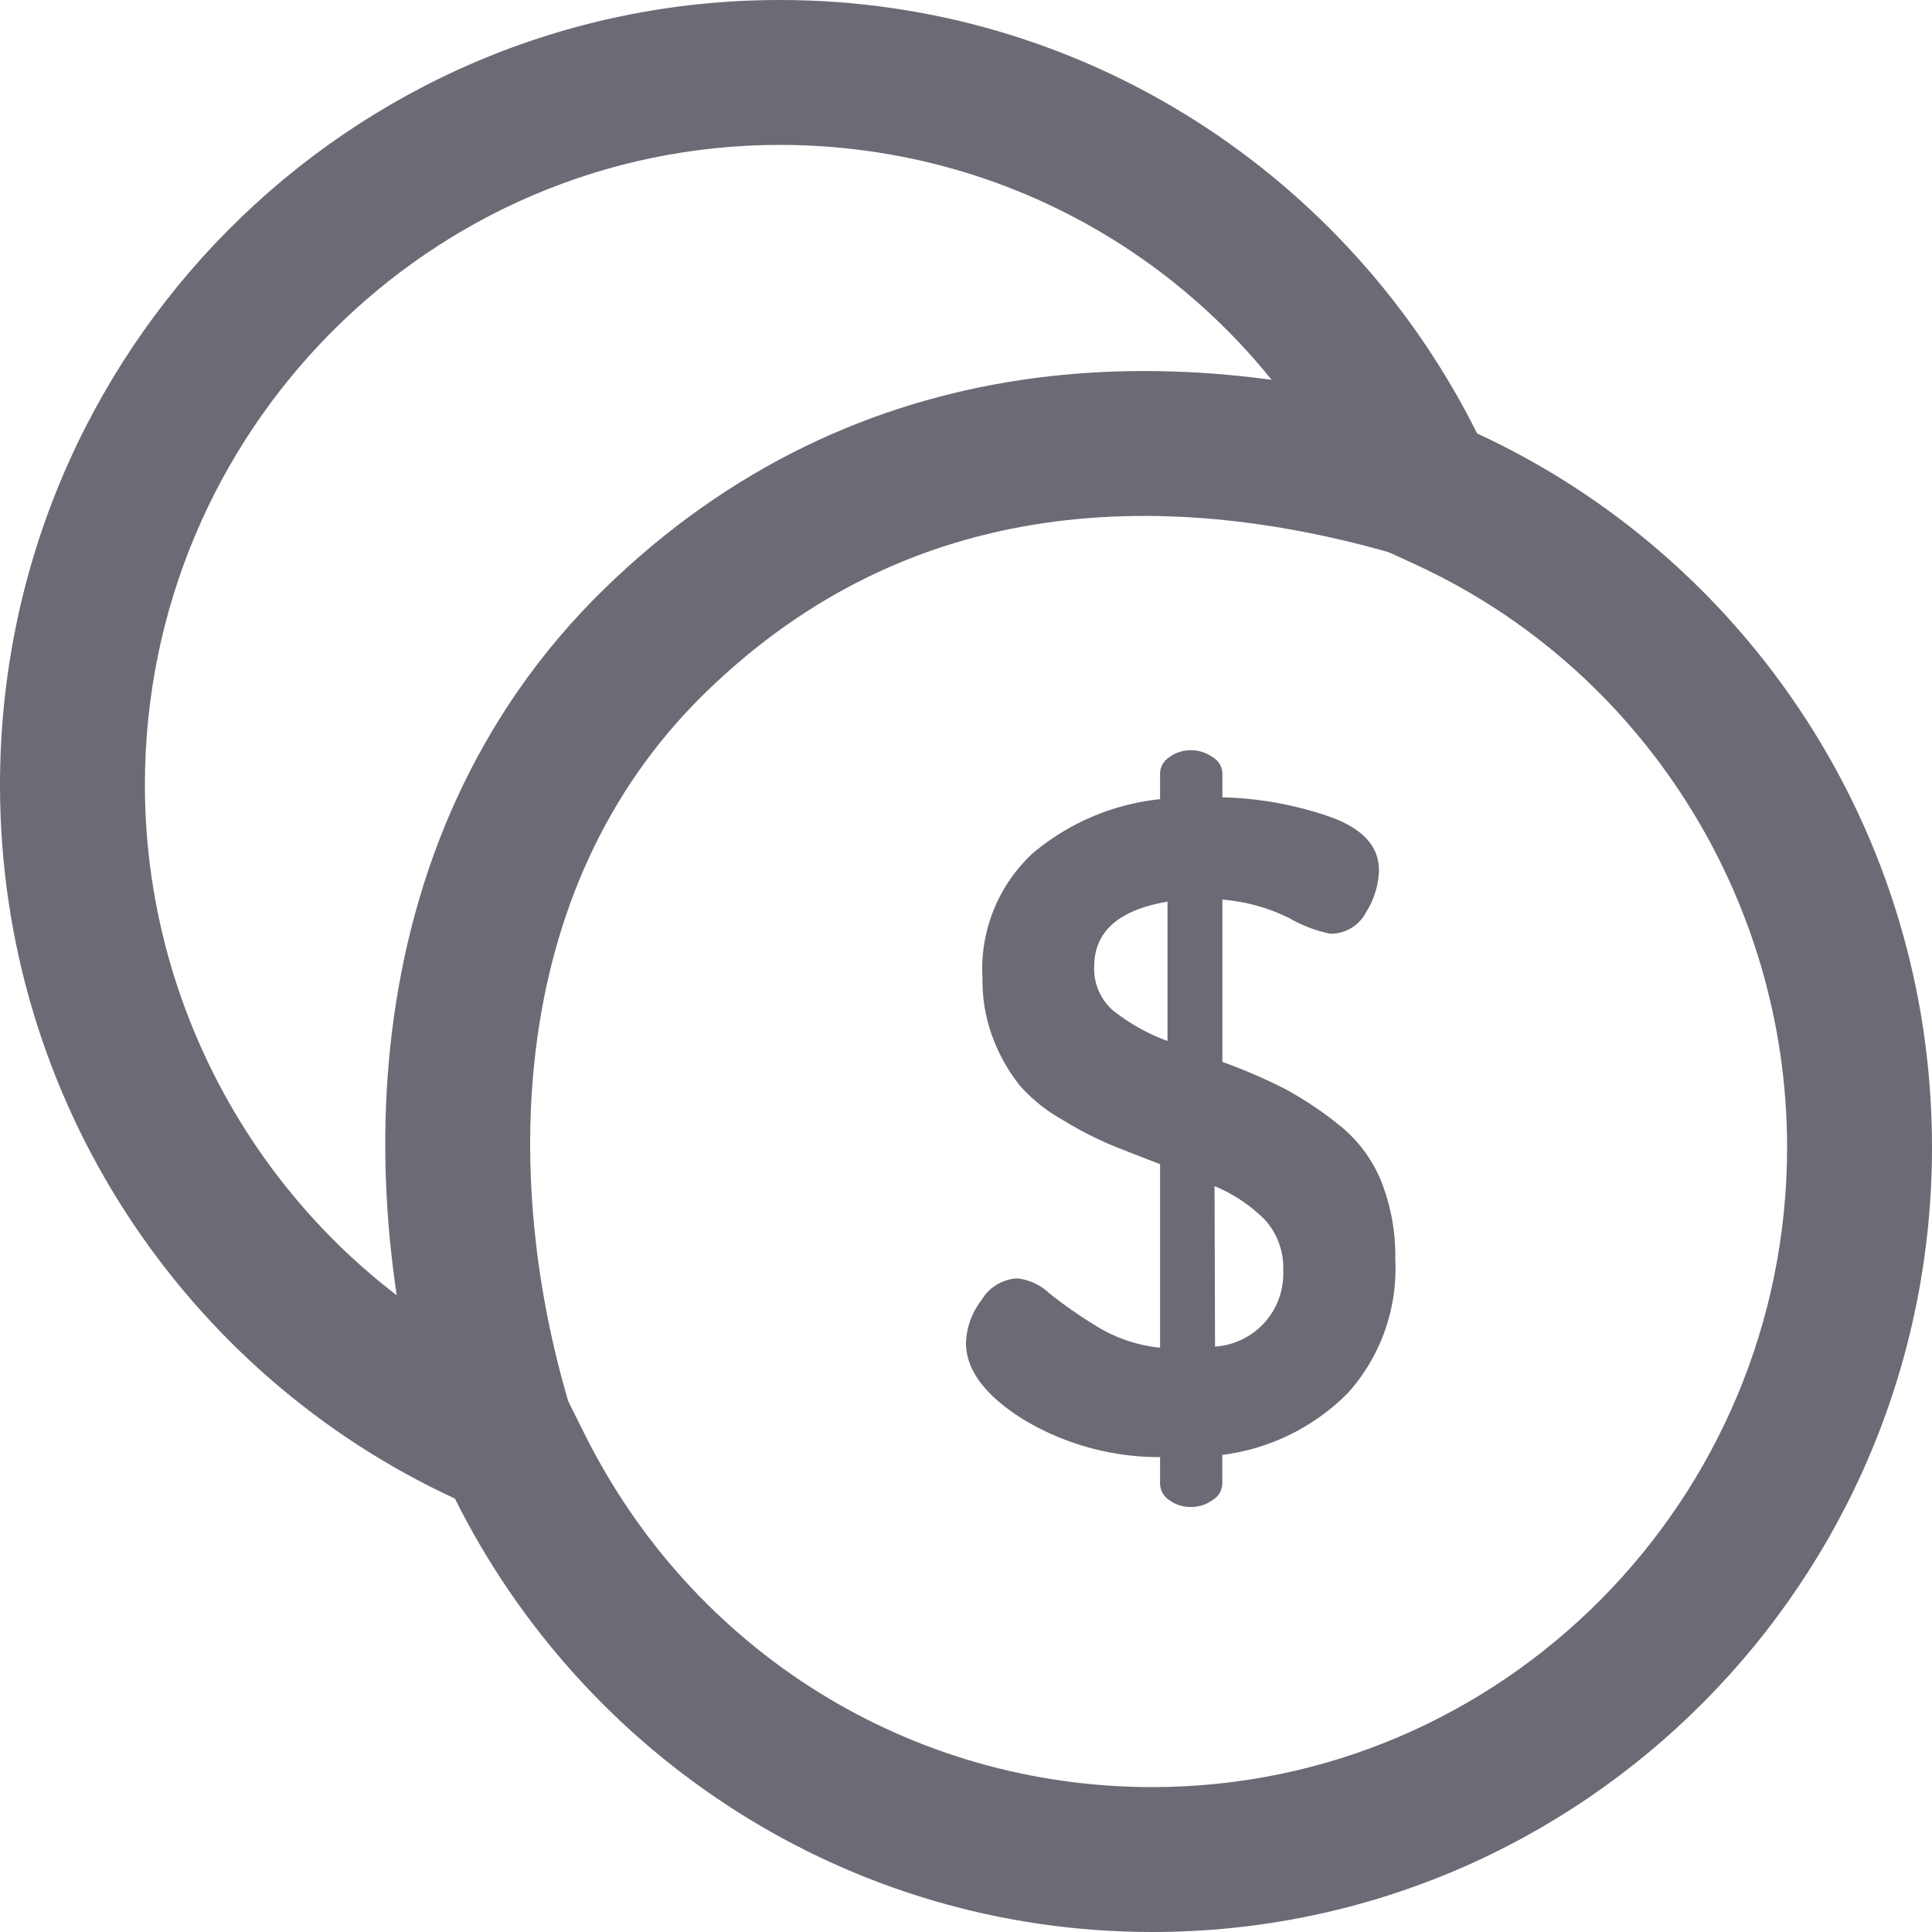 <svg id="ico-coste" xmlns="http://www.w3.org/2000/svg" width="20" height="20.001" viewBox="0 0 20 20.001">
  <rect id="Rectángulo_235" data-name="Rectángulo 235" width="20" height="20" transform="translate(0 0)" fill="none"/>
  <g id="Grupo_1642" data-name="Grupo 1642" transform="translate(-587 -336)">
    <g id="Unión_14" data-name="Unión 14" transform="translate(753 -315)" fill="none">
      <path d="M-161.291,666.513A8.129,8.129,0,0,1-166,659.125,8.1,8.1,0,0,1-157.928,651a8.066,8.066,0,0,1,7.22,4.487A8.129,8.129,0,0,1-146,662.875,8.1,8.1,0,0,1-154.072,671,8.067,8.067,0,0,1-161.291,666.513Z" stroke="none"/>
      <path d="M -154.072 669.5 C -150.448 669.5 -147.5 666.528 -147.5 662.875 C -147.5 660.291 -149.006 657.925 -151.338 656.848 L -151.816 656.627 L -152.051 656.156 C -153.175 653.901 -155.427 652.5 -157.928 652.5 C -161.552 652.5 -164.5 655.472 -164.5 659.125 C -164.5 661.709 -162.993 664.075 -160.662 665.152 L -160.184 665.373 L -159.949 665.844 C -158.825 668.099 -156.573 669.5 -154.072 669.5 M -154.072 671 C -157.23 671 -159.965 669.174 -161.291 666.513 C -164.07 665.23 -166 662.404 -166 659.125 C -166 654.638 -162.386 651 -157.928 651 C -154.769 651 -152.034 652.826 -150.709 655.487 C -147.93 656.771 -146 659.596 -146 662.875 C -146 667.363 -149.614 671 -154.072 671 Z" stroke="none" fill="#6a6b75"/>
    </g>
    <path id="Trazado_715" data-name="Trazado 715" d="M.416-6.149a.76.76,0,0,1,.161-.444.456.456,0,0,1,.37-.224.575.575,0,0,1,.336.158,4.726,4.726,0,0,0,.488.339,1.536,1.536,0,0,0,.654.22V-8q-.351-.134-.535-.21a3.893,3.893,0,0,1-.474-.248,1.706,1.706,0,0,1-.441-.353,1.8,1.8,0,0,1-.27-.468,1.659,1.659,0,0,1-.118-.64,1.634,1.634,0,0,1,.521-1.3,2.44,2.44,0,0,1,1.317-.559v-.267a.207.207,0,0,1,.095-.167.366.366,0,0,1,.227-.072.372.372,0,0,1,.223.072.2.2,0,0,1,.1.167v.248a3.649,3.649,0,0,1,1.109.2q.512.181.512.554a.853.853,0,0,1-.133.434.411.411,0,0,1-.37.224,1.41,1.41,0,0,1-.426-.162,1.9,1.9,0,0,0-.692-.191v1.68a5.6,5.6,0,0,1,.644.277,3.679,3.679,0,0,1,.554.368,1.432,1.432,0,0,1,.445.587,2.1,2.1,0,0,1,.147.812,1.929,1.929,0,0,1-.483,1.375,2.216,2.216,0,0,1-1.308.649v.3a.2.2,0,0,1-.1.167.372.372,0,0,1-.223.072.366.366,0,0,1-.227-.072A.207.207,0,0,1,2.425-4.7v-.267a2.73,2.73,0,0,1-1.417-.391Q.416-5.729.416-6.149Zm1.327-3.9a.574.574,0,0,0,.19.454,2,2,0,0,0,.569.32v-1.442Q1.743-10.589,1.743-10.044ZM2.994-6.111A.756.756,0,0,0,3.7-6.894a.744.744,0,0,0-.185-.525,1.588,1.588,0,0,0-.526-.353Z" transform="translate(596.584 356.051)" fill="#6a6b75"/>
    <path id="Trazado_1137" data-name="Trazado 1137" d="M758.311-274.82c-.929-2.686-.916-6.219,1.464-8.543s5.379-2.386,8.04-1.573" transform="translate(-166 626)" fill="none" stroke="#6a6b75" stroke-width="1.5"/>
  </g>
</svg>
